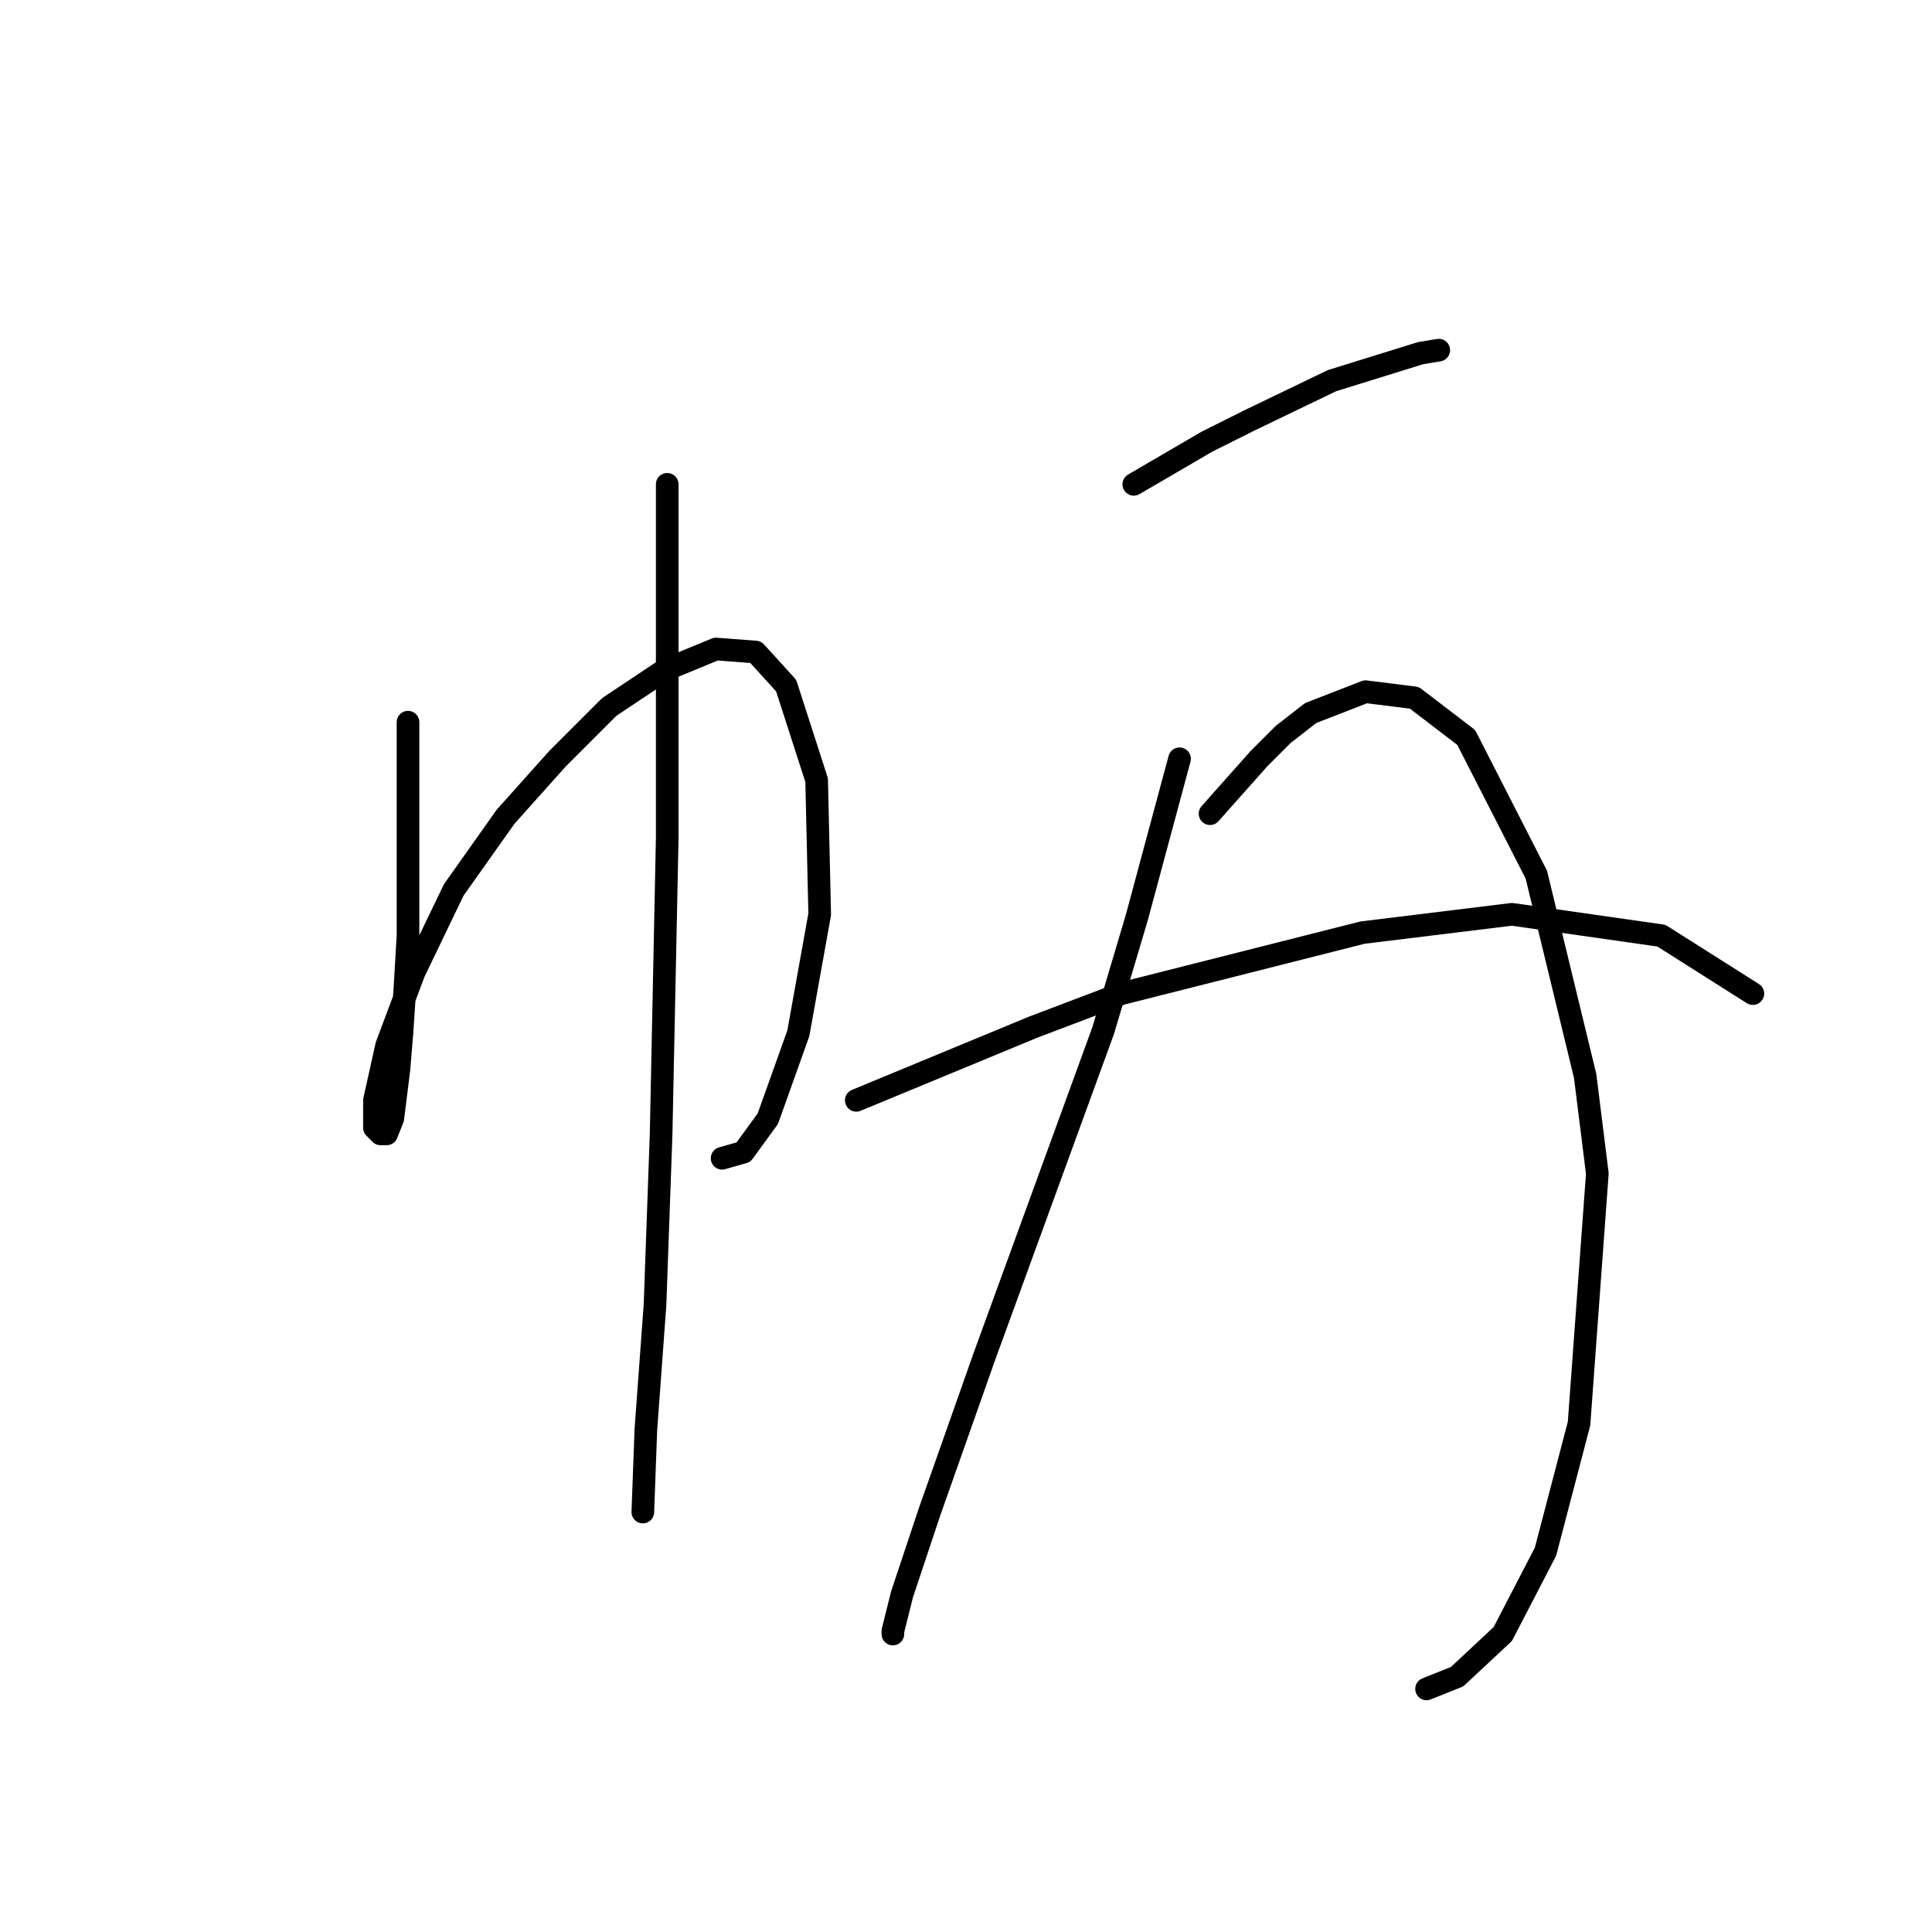 <?xml version="1.0" standalone="no"?>
    <svg width="256" height="256" xmlns="http://www.w3.org/2000/svg" version="1.1">
    <polyline stroke="black" stroke-width="3" stroke-linecap="round" fill="transparent" stroke-linejoin="round" points="54.063 95.694 54.063 109.837 54.063 123.98 53.659 130.849 53.255 136.911 52.851 141.76 52.042 148.225 51.234 150.245 50.426 150.245 49.618 149.437 49.618 145.801 51.234 138.527 54.871 128.829 60.124 117.919 66.993 108.221 73.863 100.543 80.732 93.674 88.006 88.825 94.875 85.996 100.128 86.4 104.169 90.845 108.21 103.372 108.614 121.151 105.785 136.911 101.745 148.225 98.512 152.67 95.683 153.478 95.683 153.478 " />
        <polyline stroke="black" stroke-width="3" stroke-linecap="round" fill="transparent" stroke-linejoin="round" points="88.41 64.176 88.41 75.086 88.41 85.996 88.41 98.119 88.41 111.049 87.602 150.245 86.794 172.874 85.581 189.441 85.177 200.352 85.177 200.352 " />
        <polyline stroke="black" stroke-width="3" stroke-linecap="round" fill="transparent" stroke-linejoin="round" points="150.234 64.176 155.083 61.347 159.932 58.519 165.59 55.69 176.5 50.437 188.218 46.8 190.643 46.396 190.643 46.396 " />
        <polyline stroke="black" stroke-width="3" stroke-linecap="round" fill="transparent" stroke-linejoin="round" points="156.296 100.543 153.467 111.049 150.639 121.556 146.194 136.507 130.434 179.743 123.161 200.352 119.524 211.262 118.312 216.111 118.312 216.515 118.312 216.515 " />
        <polyline stroke="black" stroke-width="3" stroke-linecap="round" fill="transparent" stroke-linejoin="round" points="160.337 107.817 163.569 104.18 166.802 100.543 170.035 97.311 173.671 94.482 180.945 91.653 187.41 92.462 194.28 97.715 203.573 115.898 210.039 142.568 211.655 155.498 209.231 188.633 204.786 205.605 199.129 216.515 193.067 222.172 189.026 223.788 189.026 223.788 " />
        <polyline stroke="black" stroke-width="3" stroke-linecap="round" fill="transparent" stroke-linejoin="round" points="113.463 145.801 125.181 140.952 136.9 136.103 148.618 131.658 180.541 123.576 200.341 121.151 220.141 123.98 232.263 131.658 232.263 131.658 " />
        </svg>